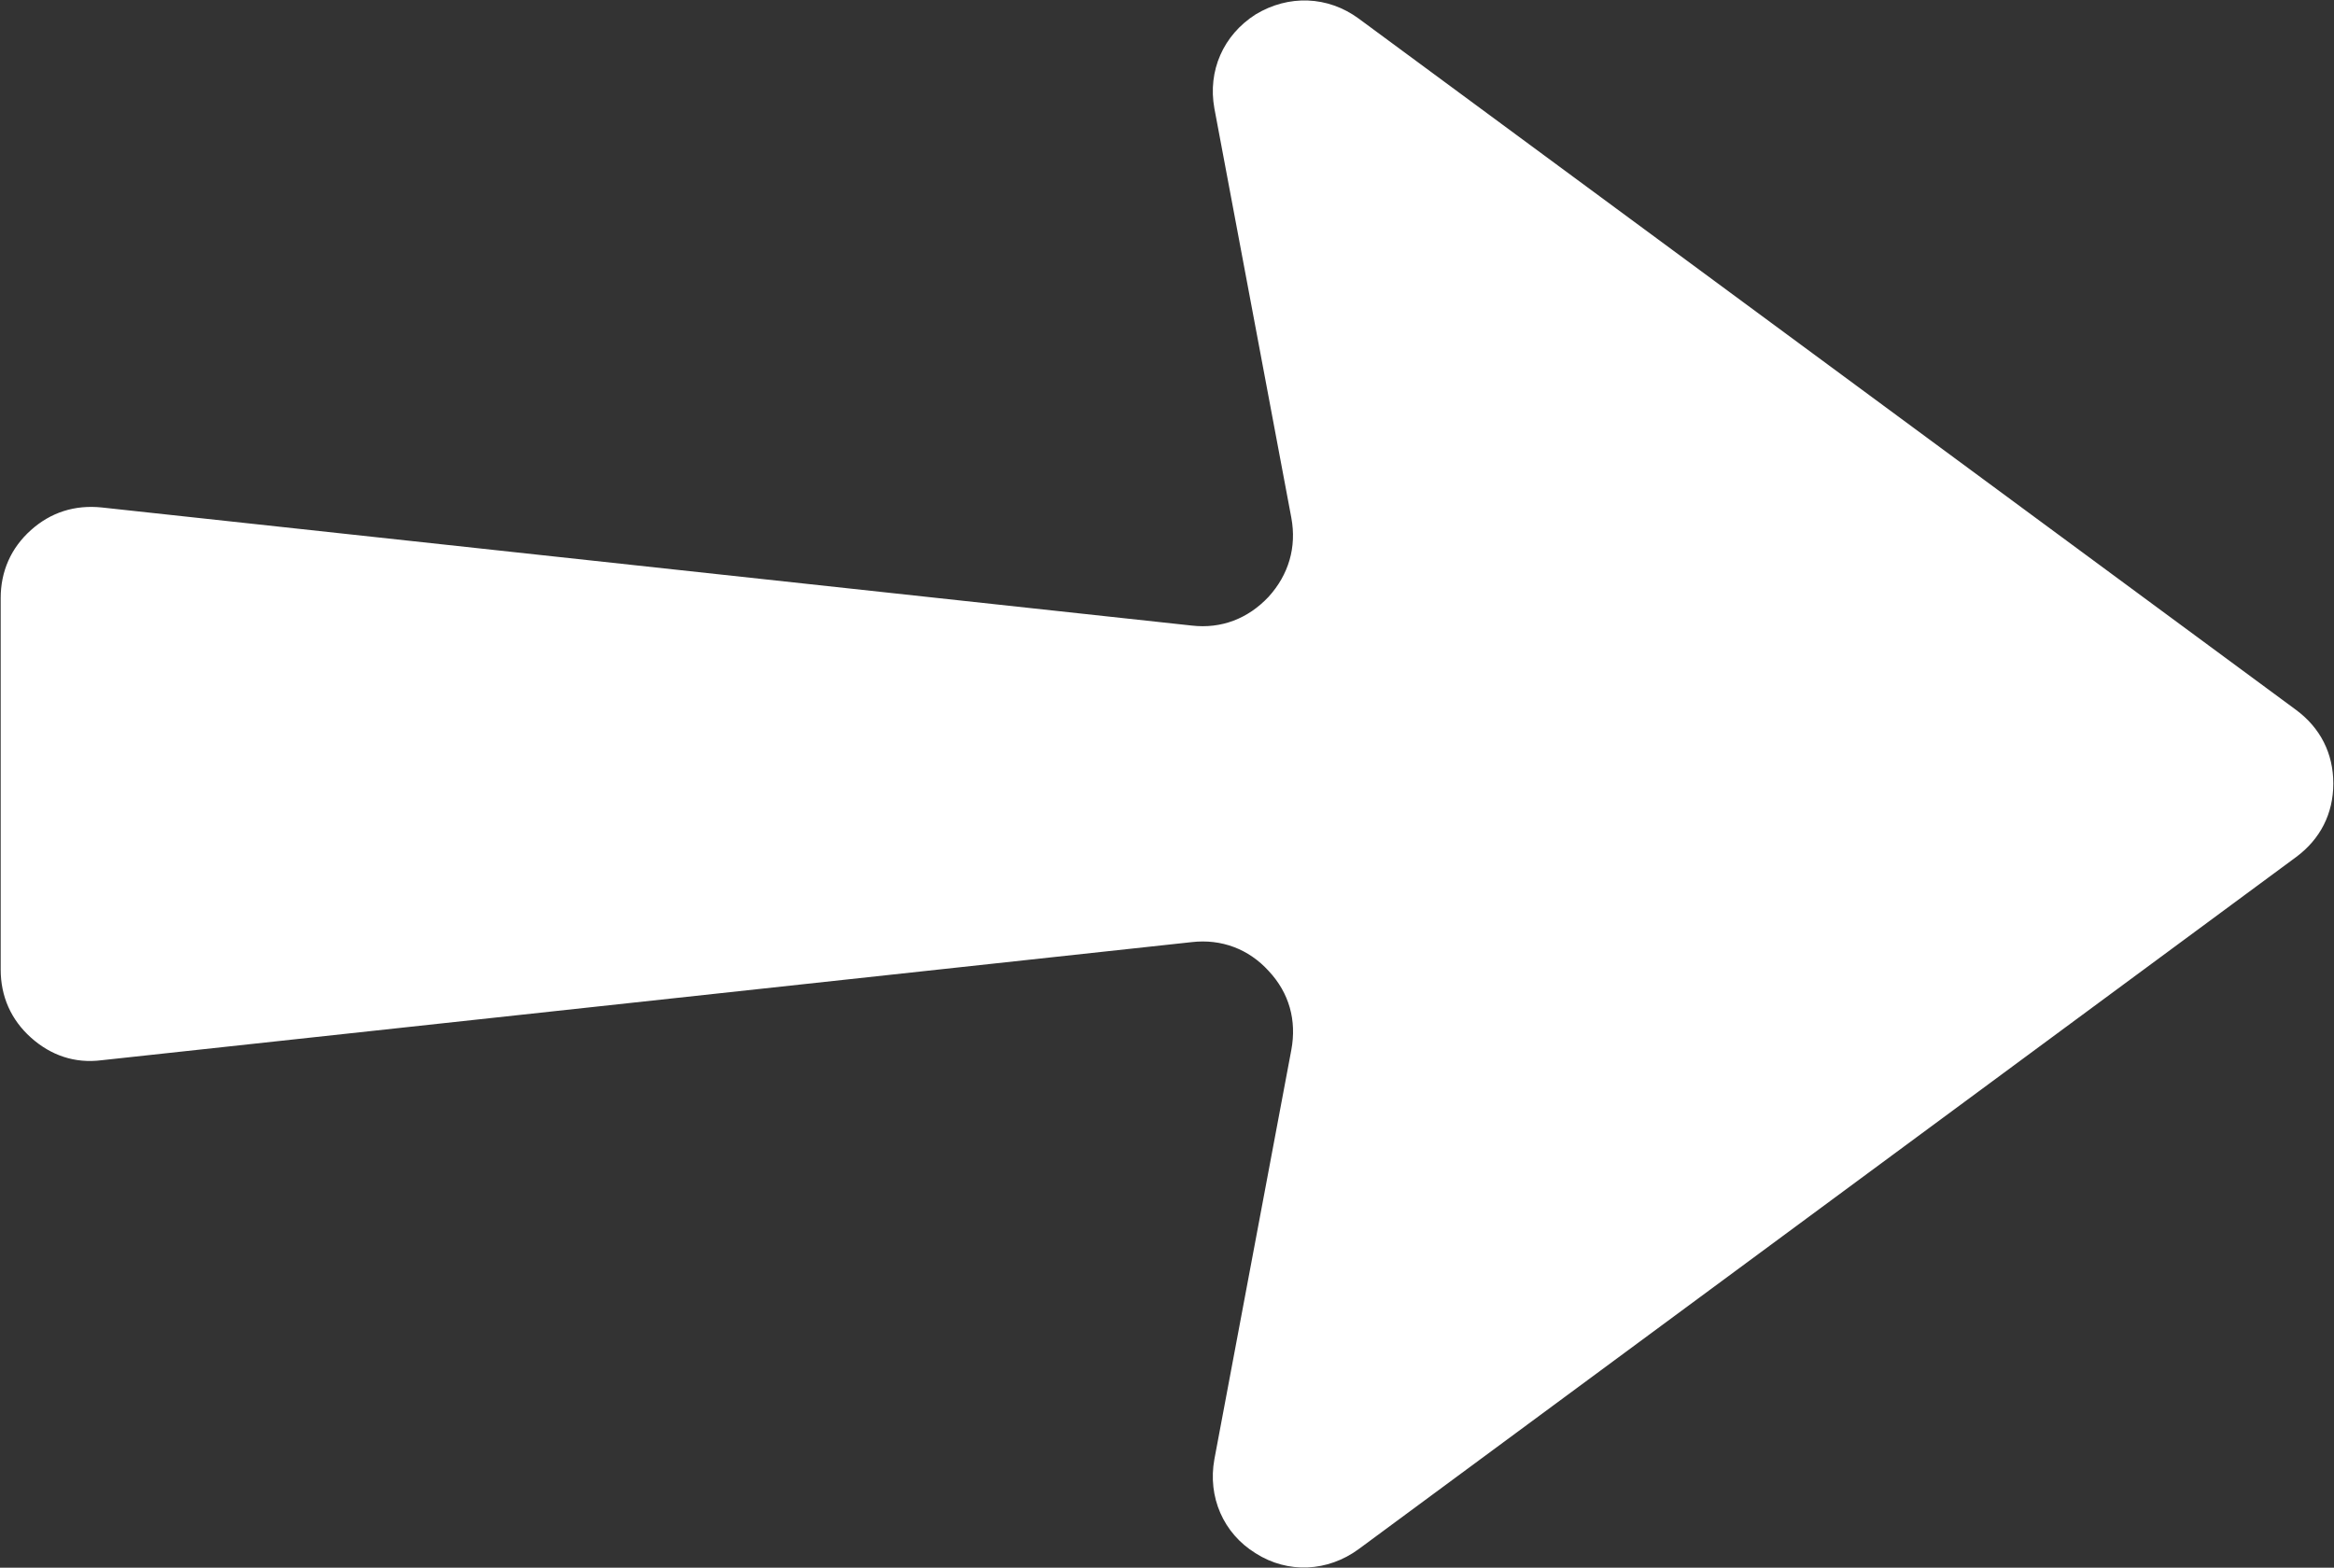 <?xml version="1.0" encoding="UTF-8"?>
<svg id="Layer_2" data-name="Layer 2" xmlns="http://www.w3.org/2000/svg" viewBox="0 0 33.98 22.83">
  <rect x="0" y="0" width="33.98" height="22.83" fill="#333333" stroke="none"/>
  <defs>
    <style>
      .cls-1 {
        fill: #fff;
        fill-rule: evenodd;
      }
    </style>
  </defs>
  <g id="Layer_1-2" data-name="Layer 1">
    <path class="cls-1" d="M1.48,15.44l15.87-1.72c.43-.05.83.1,1.12.42.3.32.41.72.33,1.15l-1.12,5.96c-.1.55.13,1.08.6,1.37.47.3,1.05.27,1.5-.06l13.65-10.08c.35-.26.54-.63.54-1.07s-.19-.81-.54-1.07L19.78.27c-.45-.33-1.02-.35-1.5-.06-.47.3-.7.82-.6,1.37l1.12,5.96c.08.43-.04.83-.33,1.15-.3.32-.69.47-1.12.42L1.48,7.39c-.39-.04-.74.07-1.03.33-.29.26-.44.6-.44.99v5.41c0,.39.15.73.44.99.29.26.64.38,1.03.33Z"/>
  </g>
</svg>